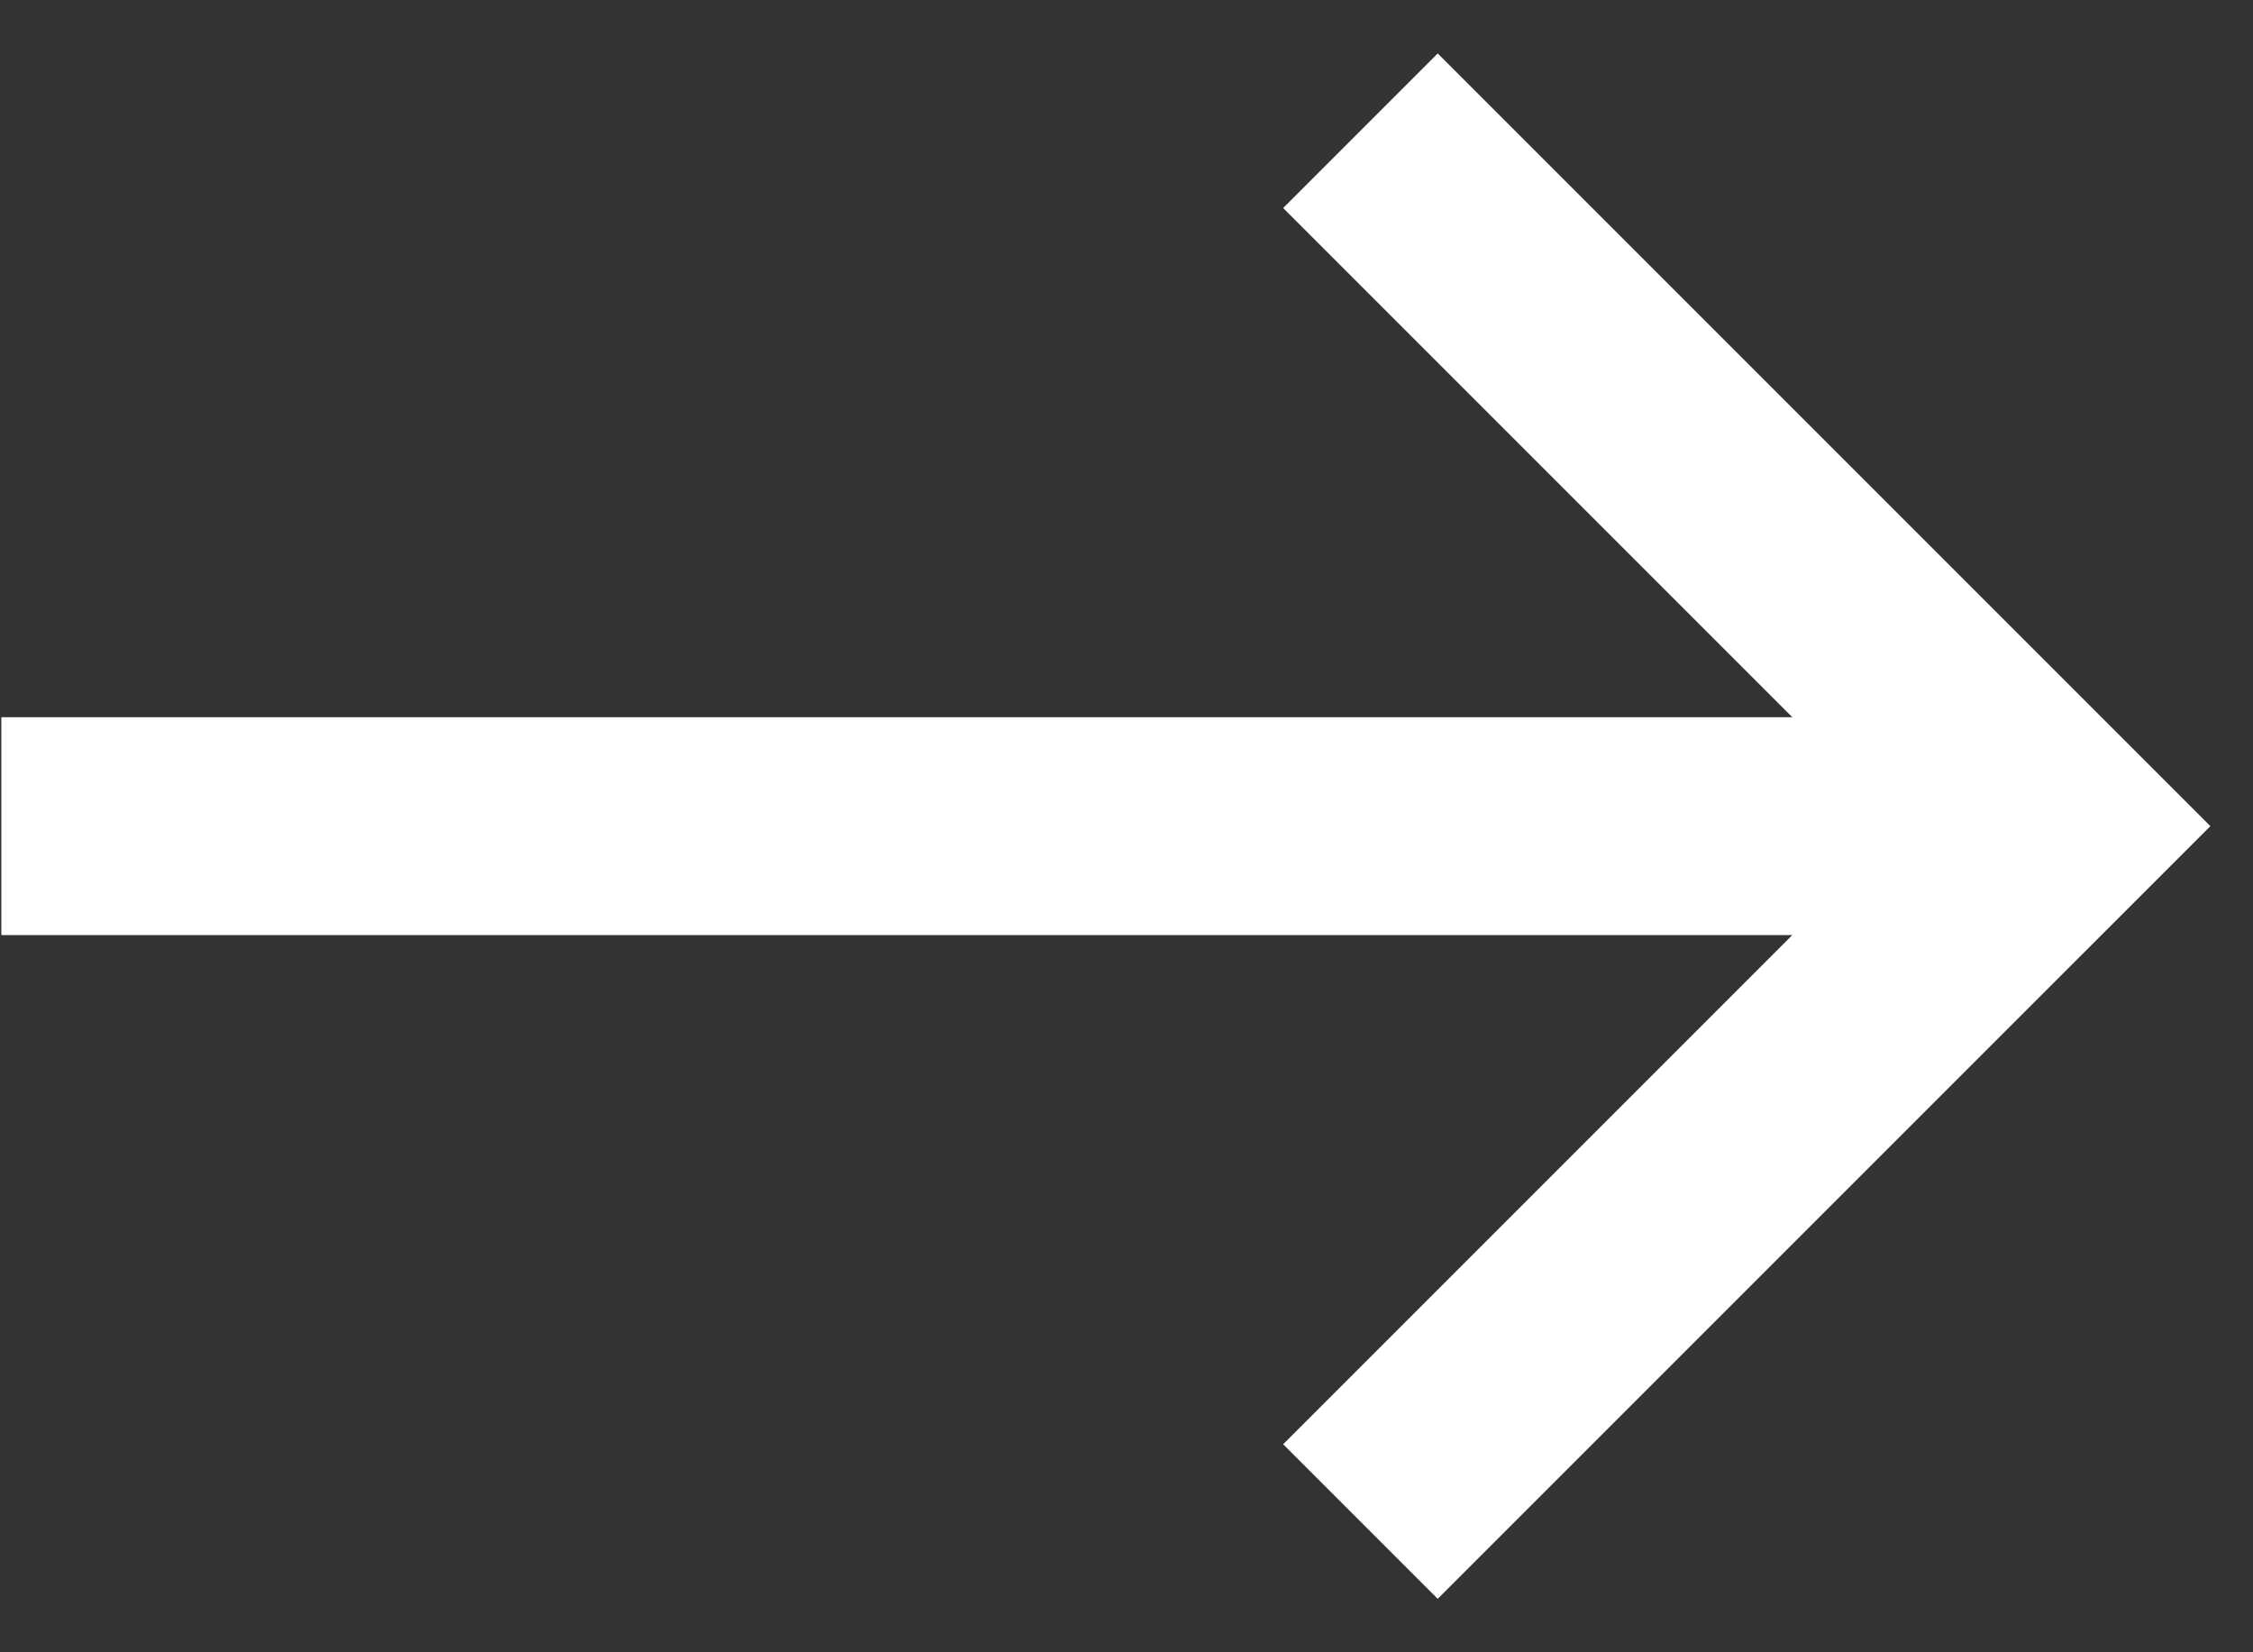 <svg width="15" height="11" viewBox="0 0 15 11" fill="none" xmlns="http://www.w3.org/2000/svg">
<rect x="0" y="0" width="15" height="11" fill="#333333" stroke="none"/>
<path id="Vector" d="M9.572 0.356L8.543 1.385L11.933 4.775L0.009 4.775L0.009 6.225L11.933 6.225L8.543 9.615L9.572 10.644L14.716 5.5L9.572 0.356Z" fill="white"/>
</svg>
